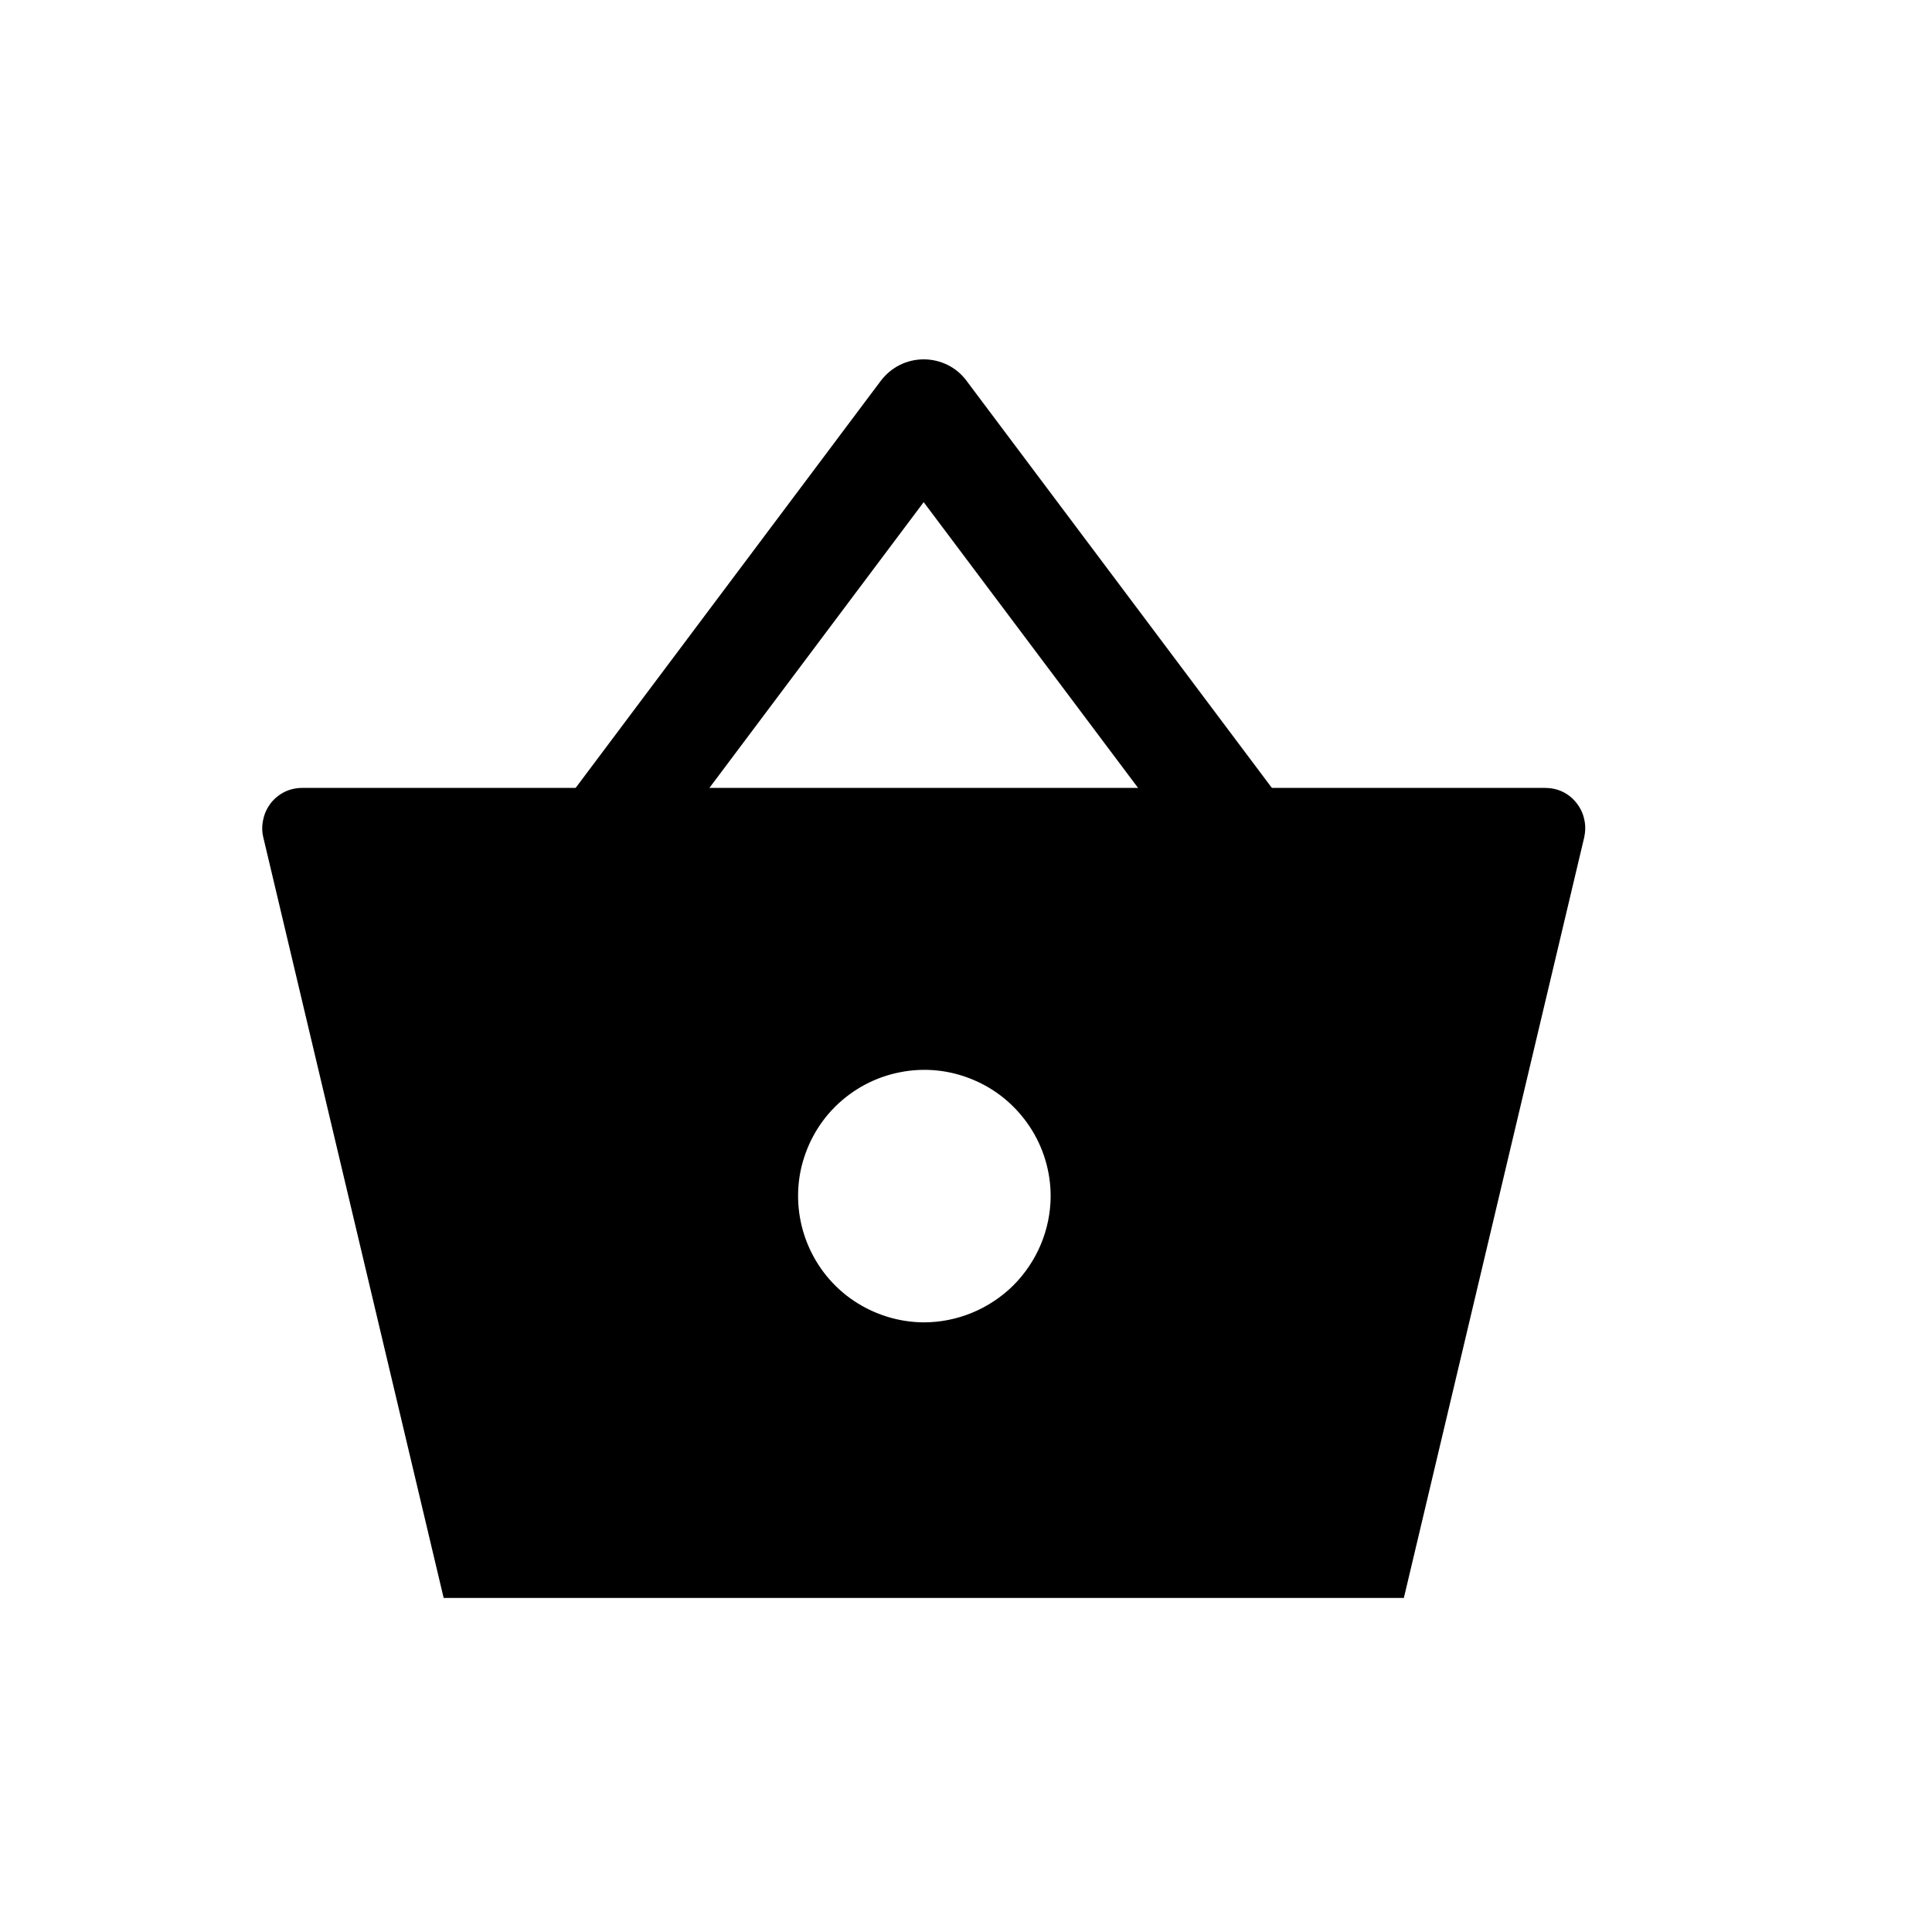 <svg width="11" height="11" viewBox="0 0 11 11" fill="none" xmlns="http://www.w3.org/2000/svg">
<path d="M6.845 4.973L5.259 2.859L3.674 4.973L3.186 4.608L5.015 2.168C5.044 2.13 5.081 2.099 5.123 2.078C5.165 2.057 5.212 2.046 5.259 2.046C5.307 2.046 5.353 2.057 5.396 2.078C5.438 2.099 5.475 2.13 5.503 2.168L7.333 4.608L6.845 4.973Z" fill="black"/>
<path d="M8.797 4.486H1.722C1.687 4.486 1.653 4.493 1.622 4.508C1.591 4.523 1.564 4.545 1.542 4.572C1.521 4.6 1.506 4.631 1.499 4.665C1.491 4.699 1.491 4.734 1.499 4.767L2.526 9.098H7.993L9.02 4.767C9.027 4.734 9.028 4.699 9.02 4.665C9.013 4.631 8.998 4.6 8.976 4.572C8.955 4.545 8.928 4.523 8.897 4.508C8.866 4.493 8.831 4.486 8.797 4.486ZM5.259 7.529C5.117 7.528 4.979 7.485 4.861 7.406C4.743 7.327 4.652 7.214 4.598 7.083C4.544 6.951 4.53 6.807 4.558 6.667C4.587 6.528 4.655 6.4 4.756 6.3C4.857 6.2 4.985 6.132 5.124 6.105C5.264 6.077 5.408 6.092 5.539 6.147C5.67 6.201 5.782 6.294 5.861 6.412C5.94 6.53 5.982 6.669 5.982 6.811C5.981 7.002 5.904 7.184 5.769 7.319C5.633 7.453 5.45 7.529 5.259 7.529Z" fill="black"/>
</svg>
